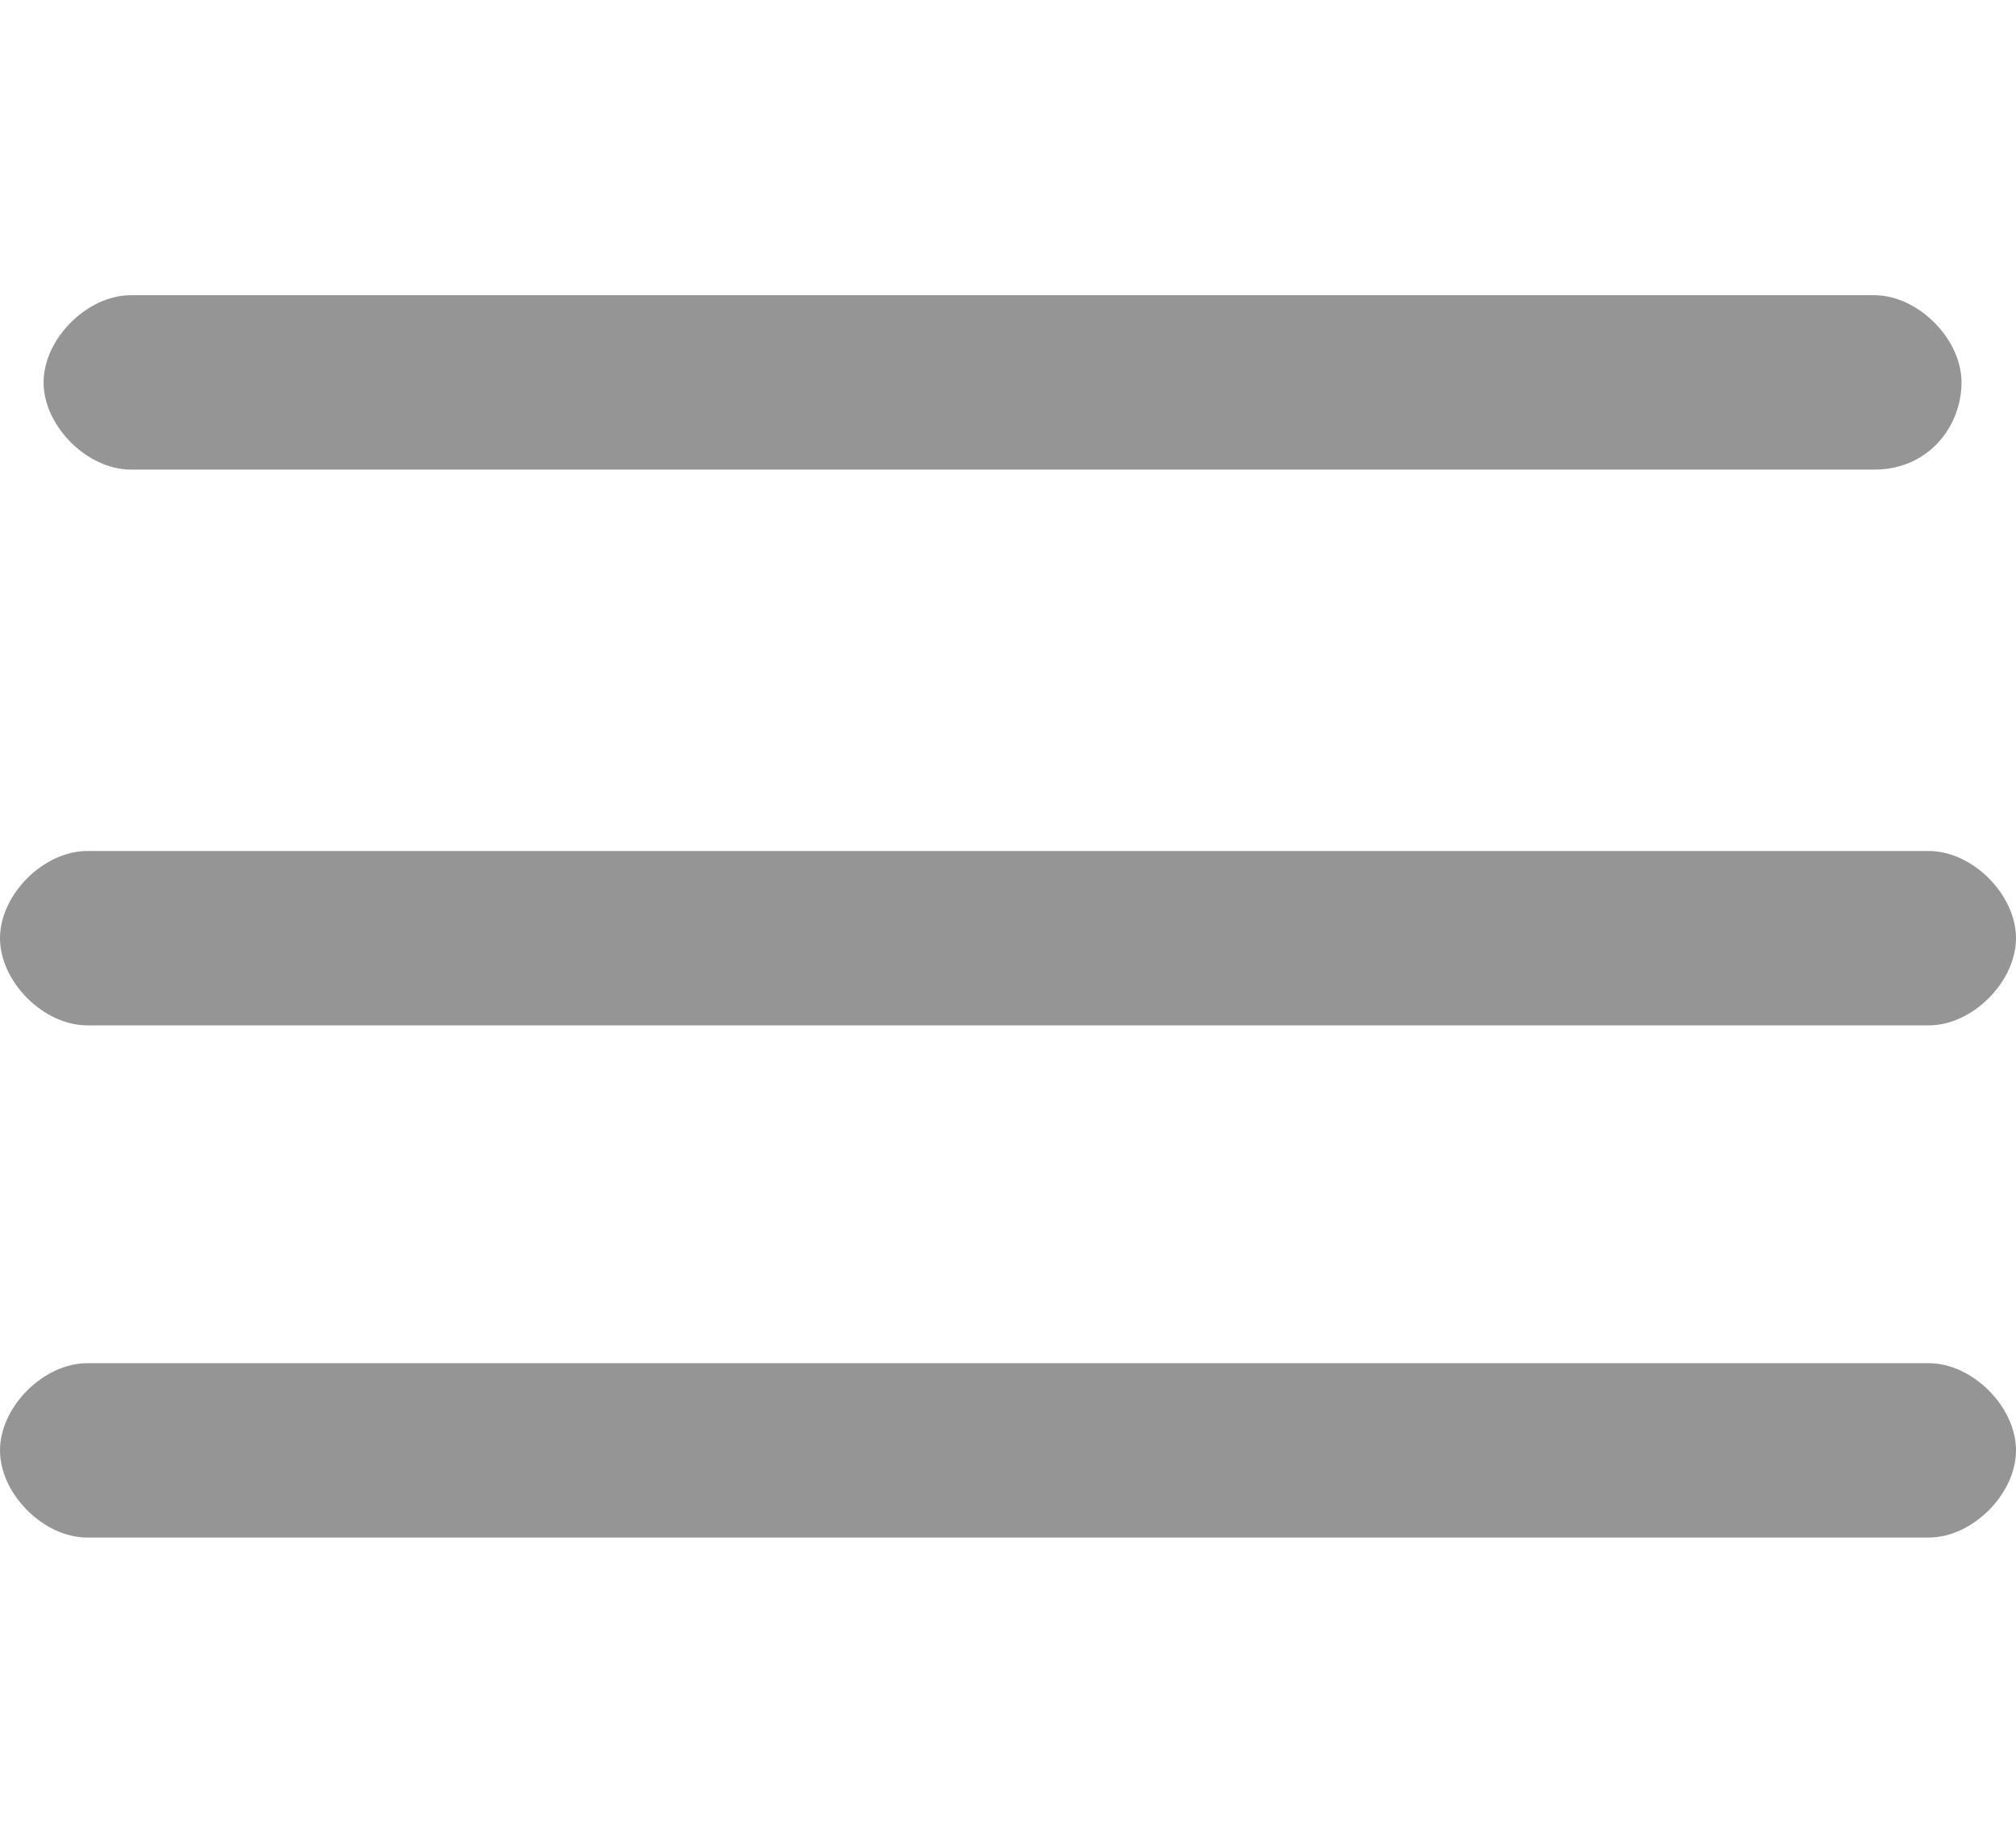 <?xml version="1.0" encoding="utf-8"?>
<!-- Generator: Adobe Illustrator 23.1.1, SVG Export Plug-In . SVG Version: 6.00 Build 0)  -->
<svg version="1.1" id="Layer_1" xmlns="http://www.w3.org/2000/svg" xmlns:xlink="http://www.w3.org/1999/xlink" x="0px" y="0px"
	 viewBox="0 0 18.5 11.4" style="enable-background:new 0 0 18.5 11.4;" xml:space="preserve" width="22px"  height="20px">
<style type="text/css">
	.st0{fill:#959595;}
</style>
<g id="Component_5_1" transform="translate(0.8 0.8)">
	<g id="Line_369">
		<path class="st0" d="M16.4,0.8h-16C0,0.8-0.4,0.4-0.4,0S0-0.8,0.4-0.8h16c0.4,0,0.8,0.4,0.8,0.8S16.9,0.8,16.4,0.8z"/>
	</g>
	<g id="Line_370">
		<path class="st0" d="M16.9,5.9H0c-0.4,0-0.8-0.4-0.8-0.8S-0.4,4.3,0,4.3h16.9c0.4,0,0.8,0.4,0.8,0.8S17.3,5.9,16.9,5.9z"/>
	</g>
	<g id="Line_371">
		<path class="st0" d="M16.9,10.6H0c-0.4,0-0.8-0.4-0.8-0.8S-0.4,9,0,9h16.9c0.4,0,0.8,0.4,0.8,0.8S17.3,10.6,16.9,10.6z"/>
	</g>
</g>
</svg>
